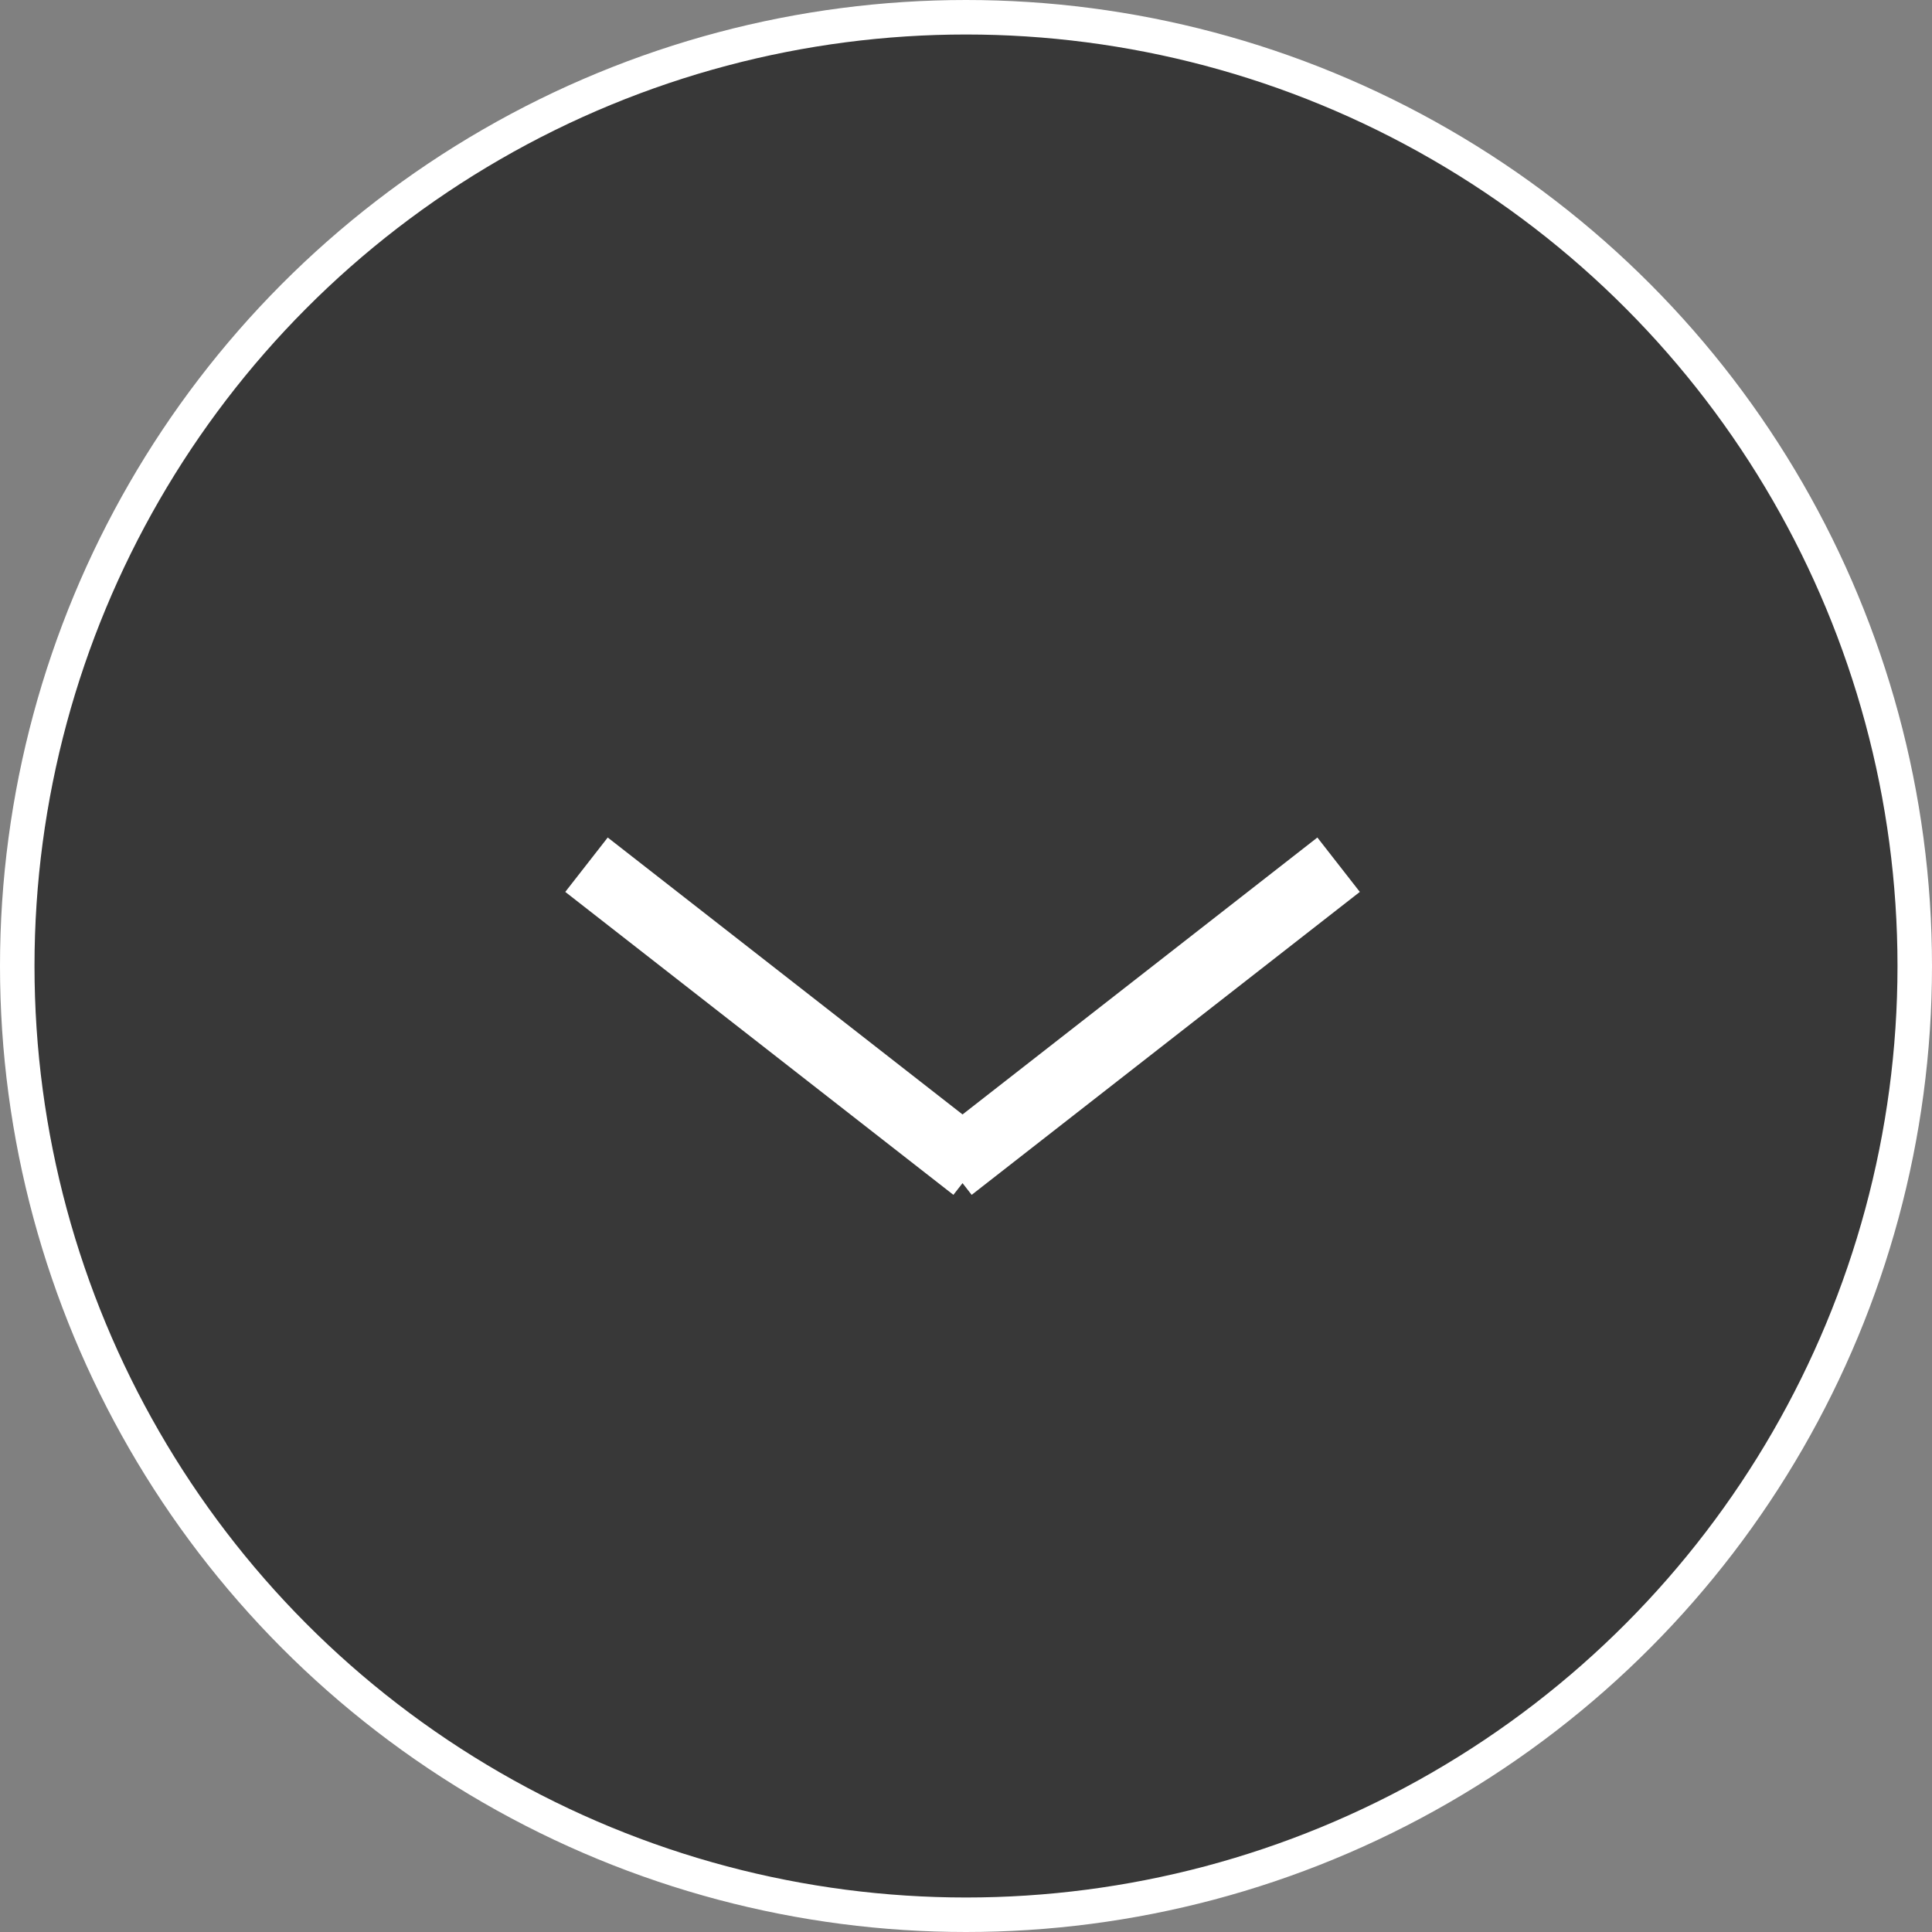 <svg width="56" height="56" viewBox="0 0 56 56" fill="none" xmlns="http://www.w3.org/2000/svg">
<rect x="0" y="0" width="56" height="56" fill="#808080" stroke="none"/>
<circle cx="28" cy="28" r="27.5" fill="#383838" stroke="white"/>
<path d="M17 25.064L28.25 33.845M38.8 25.064L27.549 33.845" stroke="white" stroke-width="2"/>
</svg>
